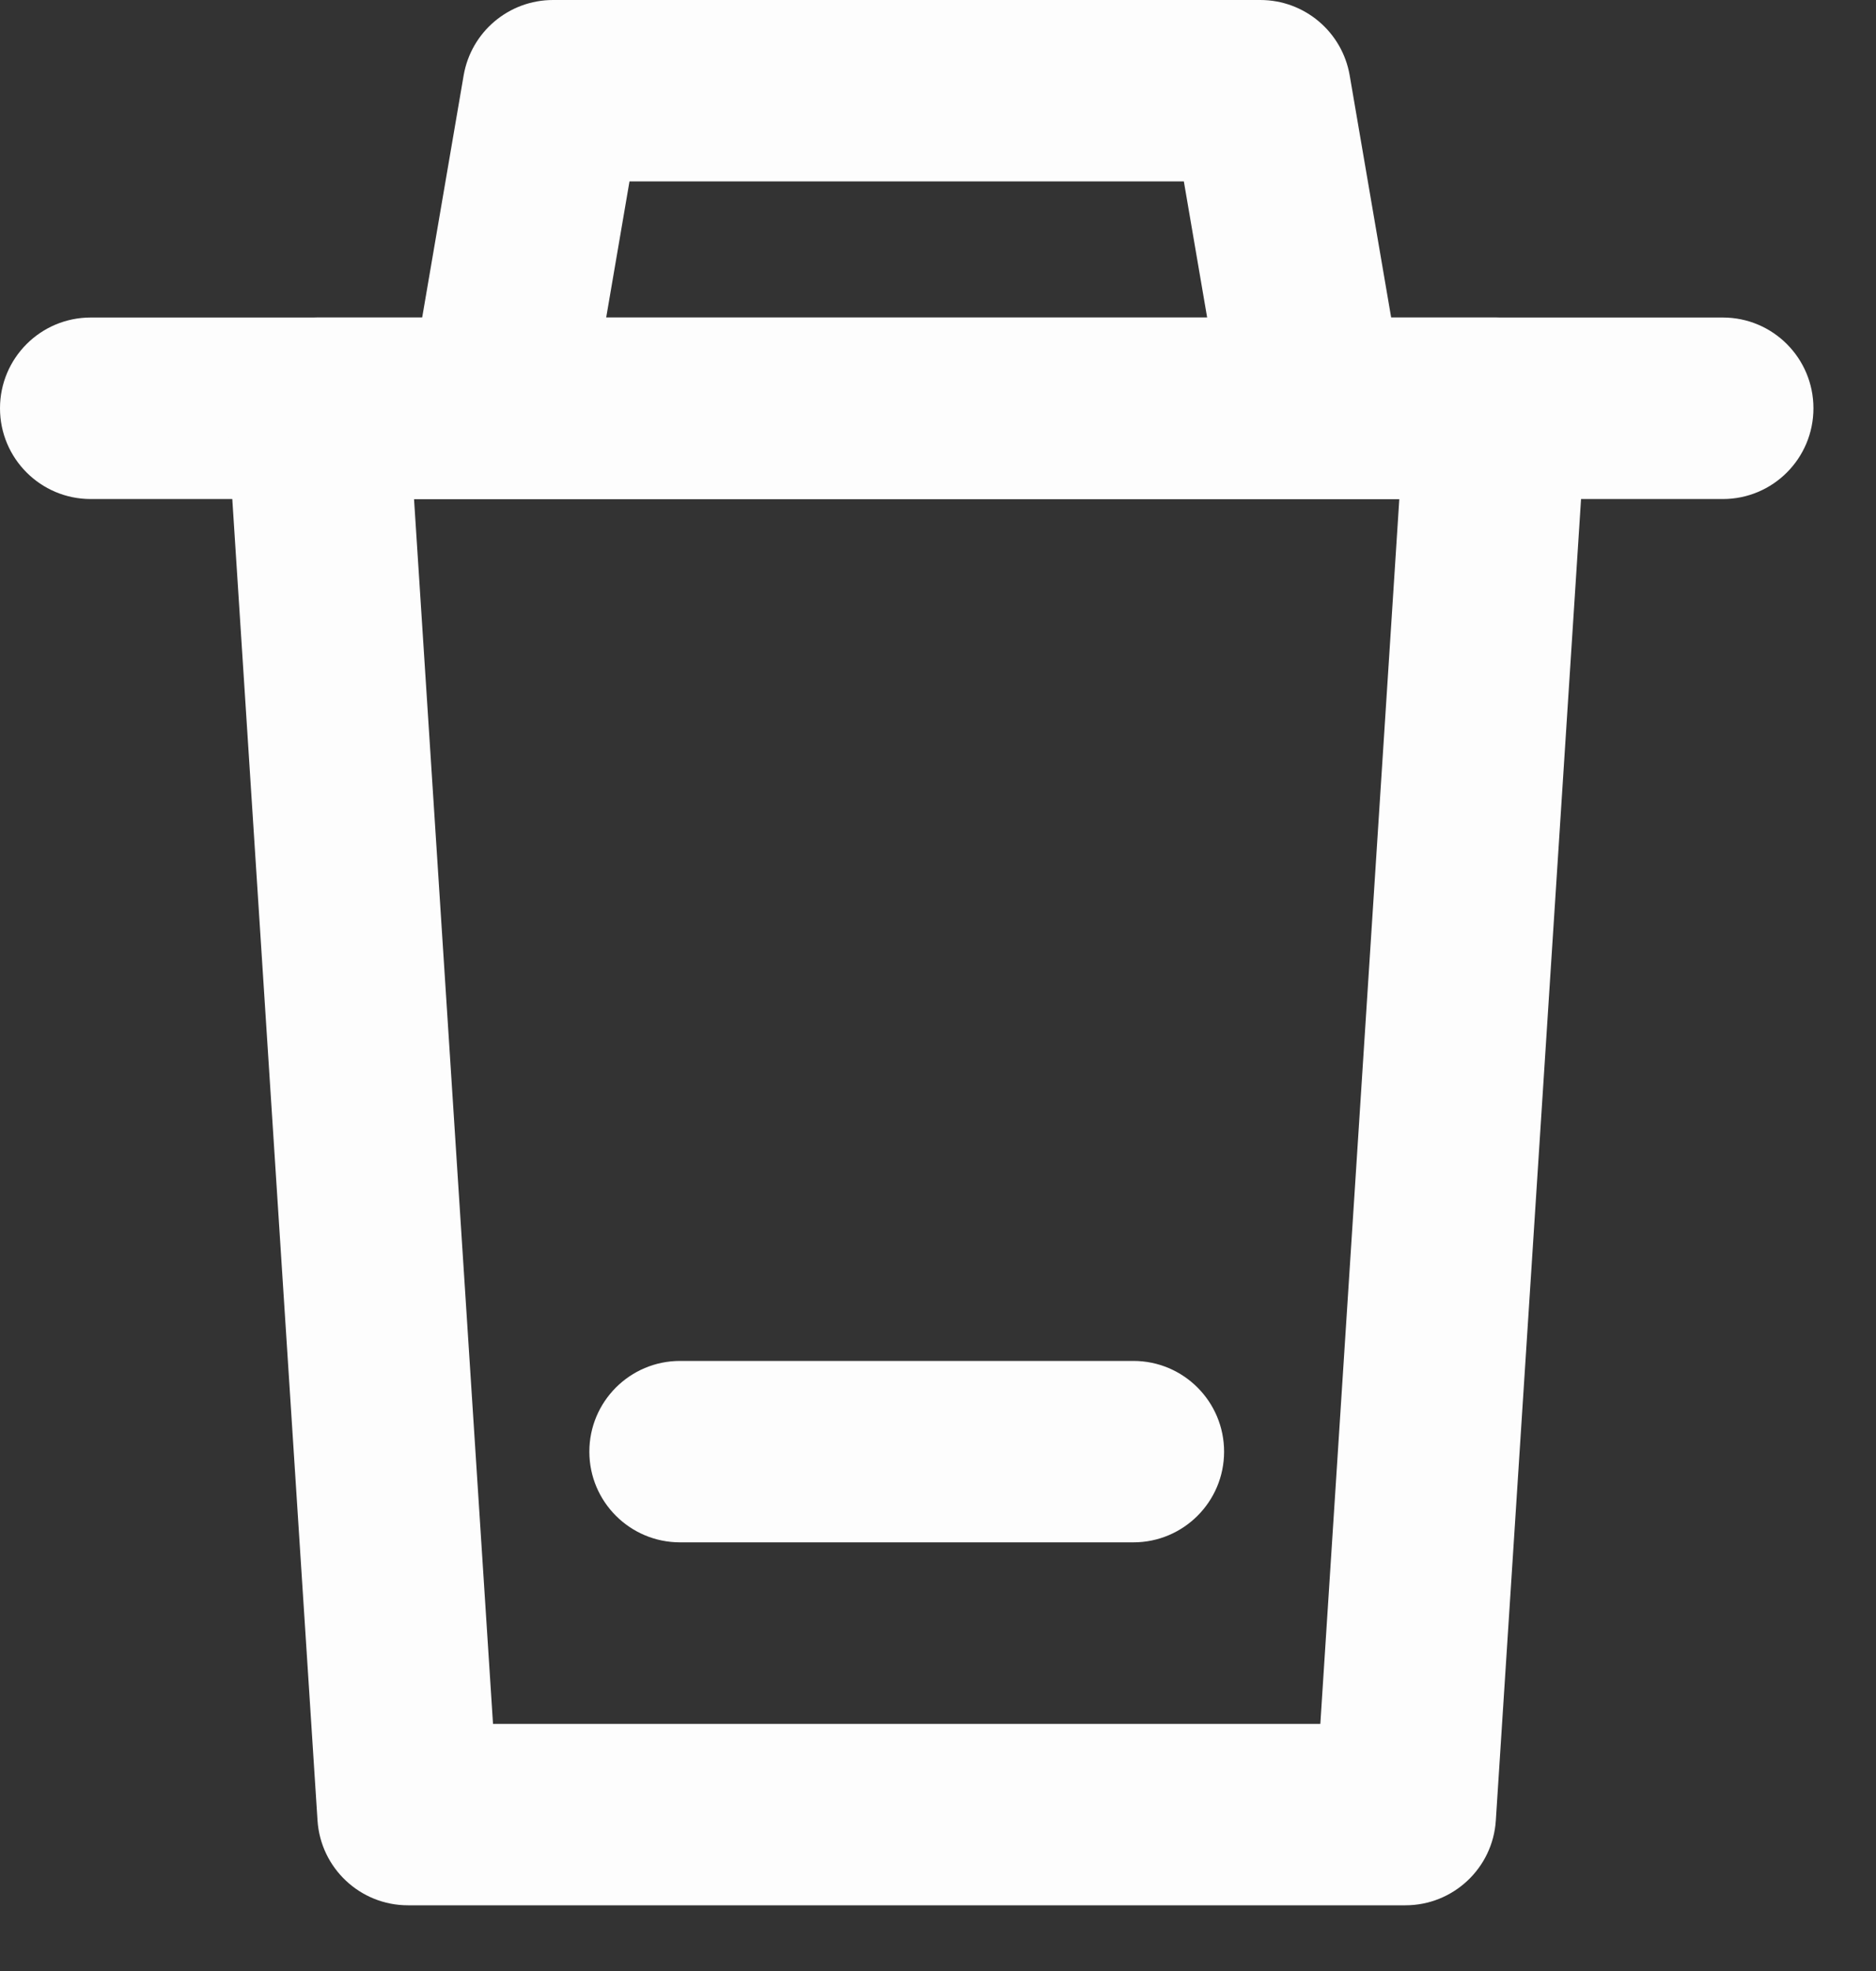 <svg width="20" height="21" viewBox="0 0 20 21" fill="none" xmlns="http://www.w3.org/2000/svg">
<rect x="0" y="0" width="20" height="21" fill="#333333" stroke="none"/>
<path fill-rule="evenodd" clip-rule="evenodd" d="M4.943 0.803C5.023 0.339 5.425 0 5.896 0H13.436C13.907 0 14.309 0.339 14.389 0.803L14.969 4.187L13.063 4.513L12.621 1.933H6.711L6.269 4.513L4.363 4.187L4.943 0.803Z" fill="#FDFDFD"/>
<path fill-rule="evenodd" clip-rule="evenodd" d="M0 4.35C0 3.816 0.433 3.383 0.967 3.383H18.367C18.901 3.383 19.333 3.816 19.333 4.35C19.333 4.884 18.901 5.317 18.367 5.317H0.967C0.433 5.317 0 4.884 0 4.35Z" fill="#FDFDFD"/>
<path fill-rule="evenodd" clip-rule="evenodd" d="M2.677 3.689C2.86 3.494 3.115 3.383 3.383 3.383H15.949C16.216 3.383 16.472 3.494 16.654 3.689C16.837 3.884 16.931 4.146 16.914 4.412L15.947 19.396C15.915 19.904 15.492 20.3 14.983 20.3H4.349C3.84 20.3 3.418 19.904 3.385 19.396L2.418 4.412C2.401 4.146 2.495 3.884 2.677 3.689ZM4.414 5.317L5.256 18.367H14.076L14.918 5.317H4.414Z" fill="#FDFDFD"/>
<path fill-rule="evenodd" clip-rule="evenodd" d="M6.283 15.467C6.283 14.933 6.716 14.5 7.25 14.5H12.083C12.617 14.5 13.05 14.933 13.05 15.467C13.05 16 12.617 16.433 12.083 16.433H7.25C6.716 16.433 6.283 16 6.283 15.467Z" fill="#FDFDFD"/>
</svg>
